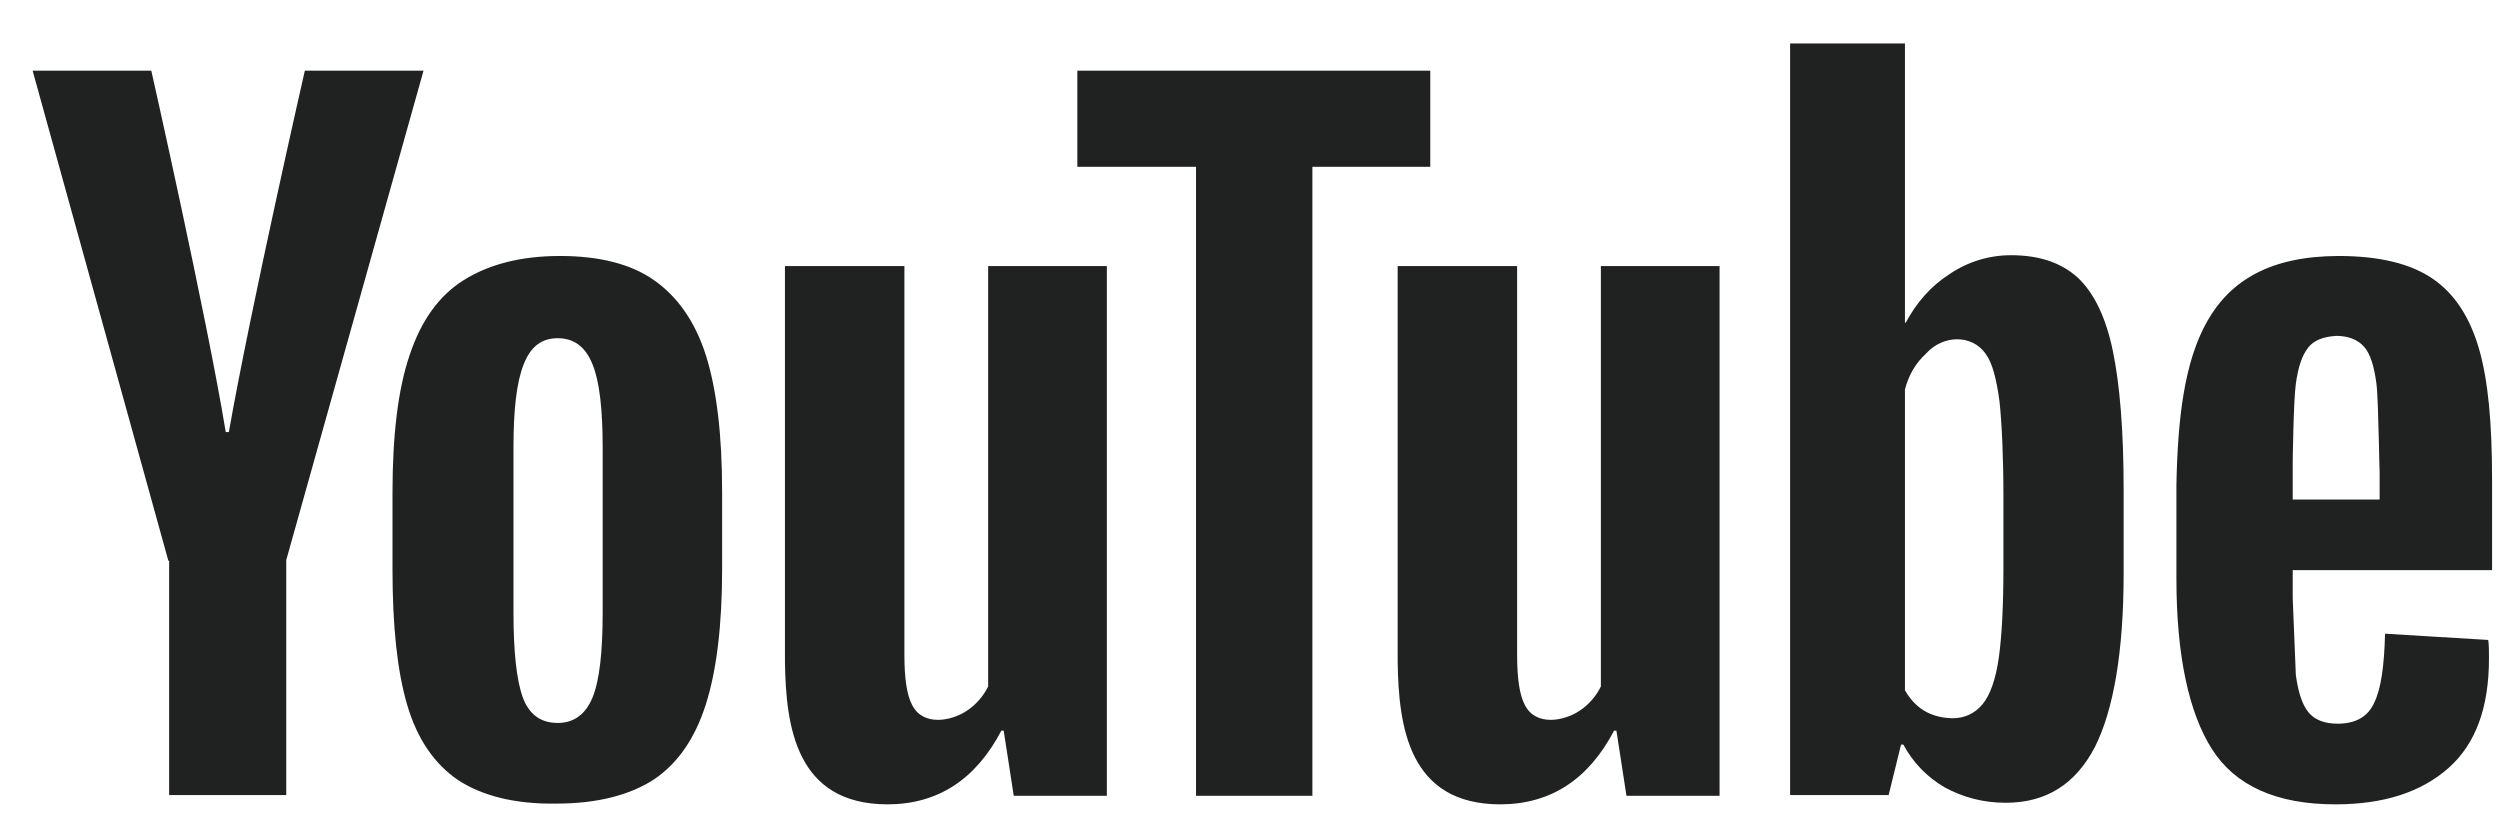 <svg width="46" height="15" viewBox="0 0 46 15" fill="none" xmlns="http://www.w3.org/2000/svg">
<path d="M8.435 14.358C7.993 14.058 7.679 13.601 7.493 12.973C7.308 12.345 7.222 11.518 7.222 10.476V9.063C7.222 8.021 7.322 7.165 7.536 6.537C7.75 5.895 8.078 5.438 8.535 5.153C8.992 4.867 9.577 4.71 10.305 4.71C11.018 4.71 11.603 4.853 12.031 5.153C12.459 5.452 12.788 5.909 12.988 6.537C13.187 7.165 13.287 8.007 13.287 9.049V10.462C13.287 11.503 13.187 12.331 12.988 12.959C12.788 13.587 12.474 14.044 12.031 14.343C11.589 14.629 10.989 14.786 10.247 14.786C9.477 14.8 8.877 14.643 8.435 14.358ZM10.904 12.831C11.032 12.517 11.089 11.989 11.089 11.275V8.235C11.089 7.536 11.032 7.022 10.904 6.708C10.775 6.38 10.561 6.223 10.262 6.223C9.962 6.223 9.762 6.38 9.634 6.708C9.505 7.037 9.448 7.536 9.448 8.235V11.275C9.448 11.989 9.505 12.517 9.619 12.831C9.734 13.145 9.948 13.302 10.262 13.302C10.561 13.302 10.775 13.145 10.904 12.831ZM42.186 11.004L42.243 12.417C42.286 12.731 42.358 12.959 42.472 13.102C42.586 13.245 42.771 13.316 43.014 13.316C43.342 13.316 43.571 13.187 43.685 12.931C43.813 12.674 43.87 12.245 43.885 11.66L45.783 11.775C45.797 11.86 45.797 11.974 45.797 12.117C45.797 13.016 45.554 13.687 45.055 14.129C44.555 14.572 43.87 14.8 42.971 14.8C41.886 14.8 41.13 14.457 40.702 13.787C40.274 13.116 40.046 12.06 40.046 10.647V8.92C40.094 6.494 40.521 4.717 43.028 4.71C43.785 4.71 44.355 4.853 44.755 5.124C45.155 5.395 45.44 5.823 45.611 6.409C45.783 6.994 45.854 7.793 45.854 8.82V10.49H42.186V11.004ZM42.472 6.394C42.358 6.537 42.286 6.751 42.243 7.065C42.2 7.379 42.186 8.492 42.186 8.492V9.191H43.785V8.492C43.785 9.191 43.77 7.393 43.727 7.065C43.685 6.737 43.613 6.509 43.499 6.38C43.385 6.252 43.214 6.18 42.985 6.18C42.743 6.195 42.572 6.266 42.472 6.394ZM3.098 10.319L0.6 1.3H2.784C2.784 1.3 3.804 5.823 4.154 7.95H4.211C4.607 5.692 5.609 1.3 5.609 1.3H7.793L5.267 10.305V14.629H3.112V10.319H3.098Z" fill="#202121"/>
<path d="M20.366 4.896V14.643H18.653L18.468 13.444H18.425C17.954 14.343 17.255 14.8 16.327 14.8C14.647 14.796 14.46 13.373 14.443 12.174V4.896H16.641V12.046C16.641 12.474 16.684 12.788 16.784 12.973C16.986 13.37 17.511 13.269 17.797 13.073C17.962 12.962 18.094 12.809 18.182 12.631V4.896H20.366Z" fill="#202121"/>
<path d="M31.64 4.896V14.643H29.927L29.742 13.444H29.699C29.228 14.343 28.529 14.8 27.601 14.8C25.921 14.796 25.734 13.373 25.717 12.174V4.896H27.915V12.046C27.915 12.474 27.958 12.788 28.058 12.973C28.26 13.37 28.786 13.269 29.071 13.073C29.236 12.962 29.369 12.809 29.456 12.631V4.896H31.64Z" fill="#202121"/>
<path d="M26.331 3.069H24.148V14.643H22.007V3.069H19.823V1.3H26.317V3.069H26.331ZM38.875 6.451C38.747 5.838 38.533 5.395 38.233 5.11C37.933 4.839 37.534 4.696 37.006 4.696C36.604 4.695 36.212 4.814 35.878 5.039C35.522 5.267 35.265 5.567 35.065 5.938H35.051V0.8H32.938V14.629H34.751L34.979 13.701H35.022C35.197 14.028 35.459 14.3 35.779 14.486C36.121 14.672 36.492 14.771 36.906 14.771C37.648 14.771 38.19 14.429 38.547 13.744C38.89 13.059 39.075 11.989 39.075 10.547V9.006C39.075 7.921 39.004 7.065 38.875 6.451ZM36.863 10.433C36.863 11.147 36.834 11.703 36.778 12.103C36.72 12.502 36.62 12.788 36.478 12.959C36.335 13.13 36.15 13.216 35.921 13.216C35.479 13.202 35.228 13.002 35.051 12.702V7.165C35.122 6.894 35.251 6.68 35.436 6.509C35.75 6.156 36.286 6.152 36.535 6.509C36.663 6.68 36.735 6.979 36.792 7.393C36.834 7.807 36.863 8.392 36.863 9.163V10.433Z" fill="#202121"/>
</svg>
